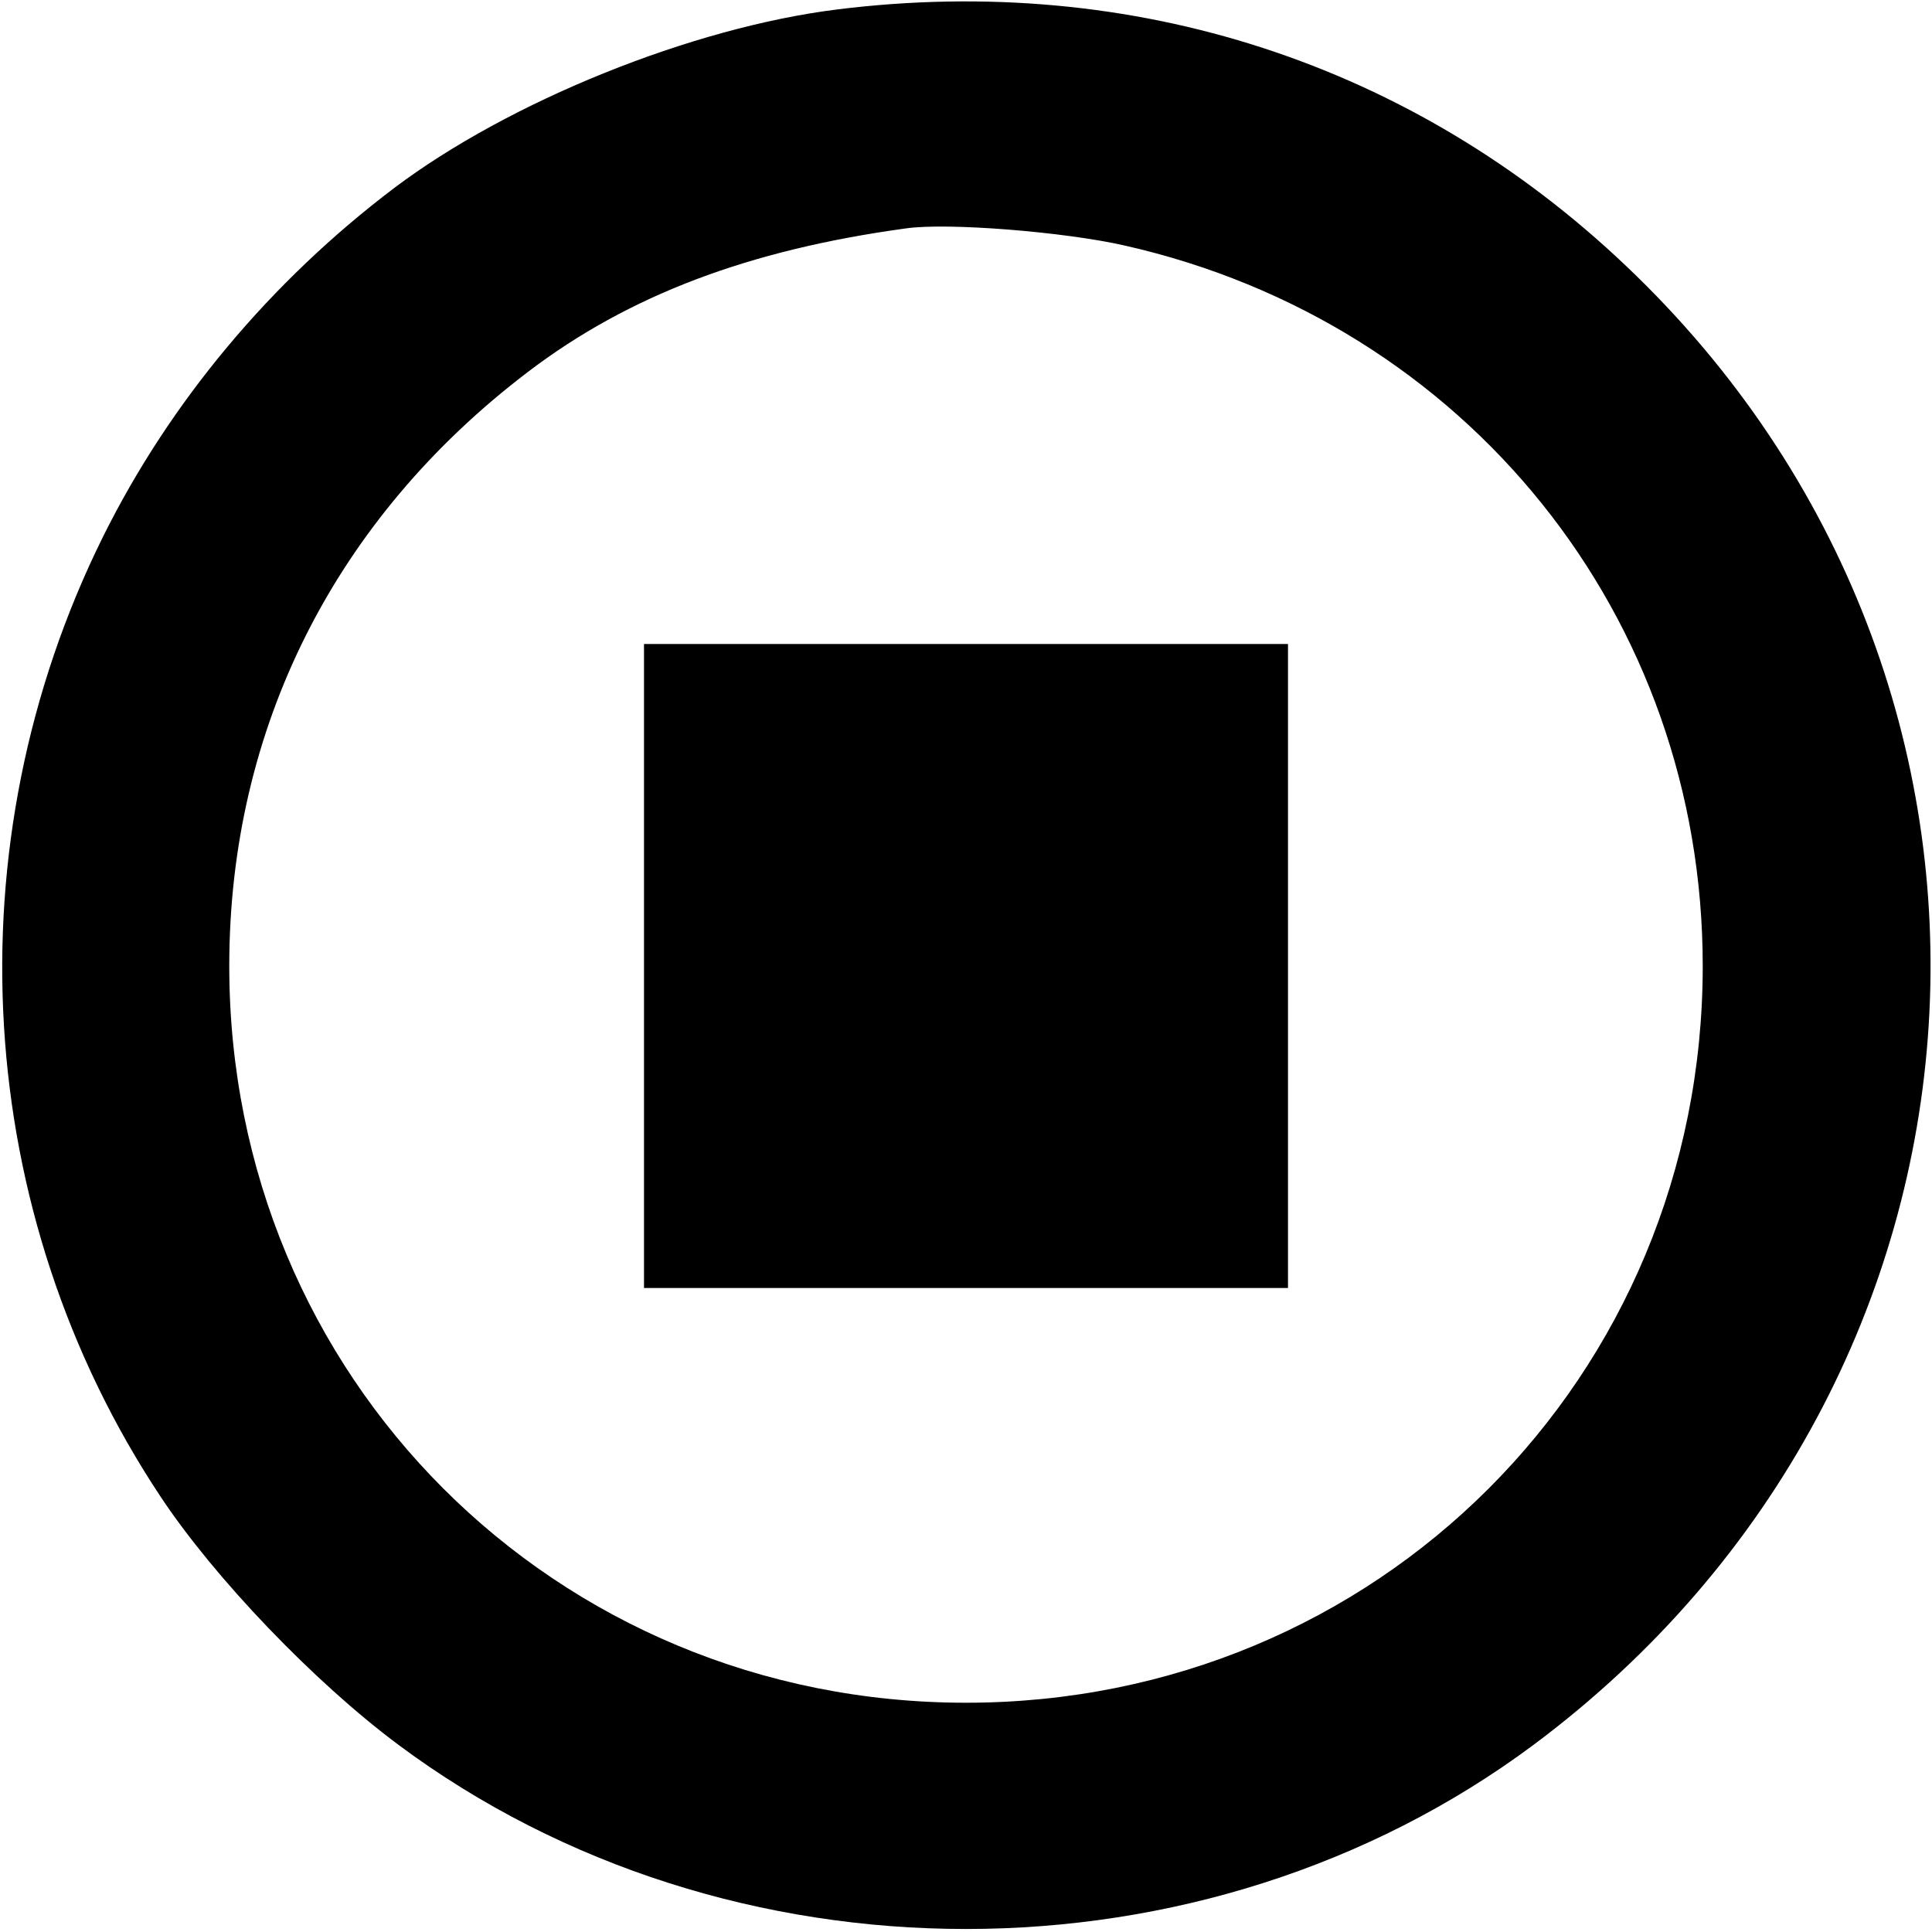 <?xml version="1.0" standalone="no"?>
<!DOCTYPE svg PUBLIC "-//W3C//DTD SVG 20010904//EN"
 "http://www.w3.org/TR/2001/REC-SVG-20010904/DTD/svg10.dtd">
<svg version="1.0" xmlns="http://www.w3.org/2000/svg"
 width="225pt" height="225pt" viewBox="0 0 225 225"
 preserveAspectRatio="xMidYMid meet">

<g transform="translate(0,225) scale(0.1,-0.1)"
fill="#000000" stroke="none">
<path d="M975 2239 c-169 -21 -382 -107 -516 -208 -144 -109 -261 -249 -339
-406 -178 -359 -152 -788 67 -1118 63 -95 179 -216 277 -289 384 -286 938
-286 1322 0 570 425 621 1235 108 1722 -248 236 -574 342 -919 299z m335 -275
c398 -90 673 -432 673 -839 0 -479 -379 -858 -858 -858 -479 0 -858 379 -858
858 0 277 123 521 348 692 117 89 257 142 440 167 48 7 185 -4 255 -20z"/>
<path d="M750 1125 l0 -375 375 0 375 0 0 375 0 375 -375 0 -375 0 0 -375z"/>
</g>
</svg>
